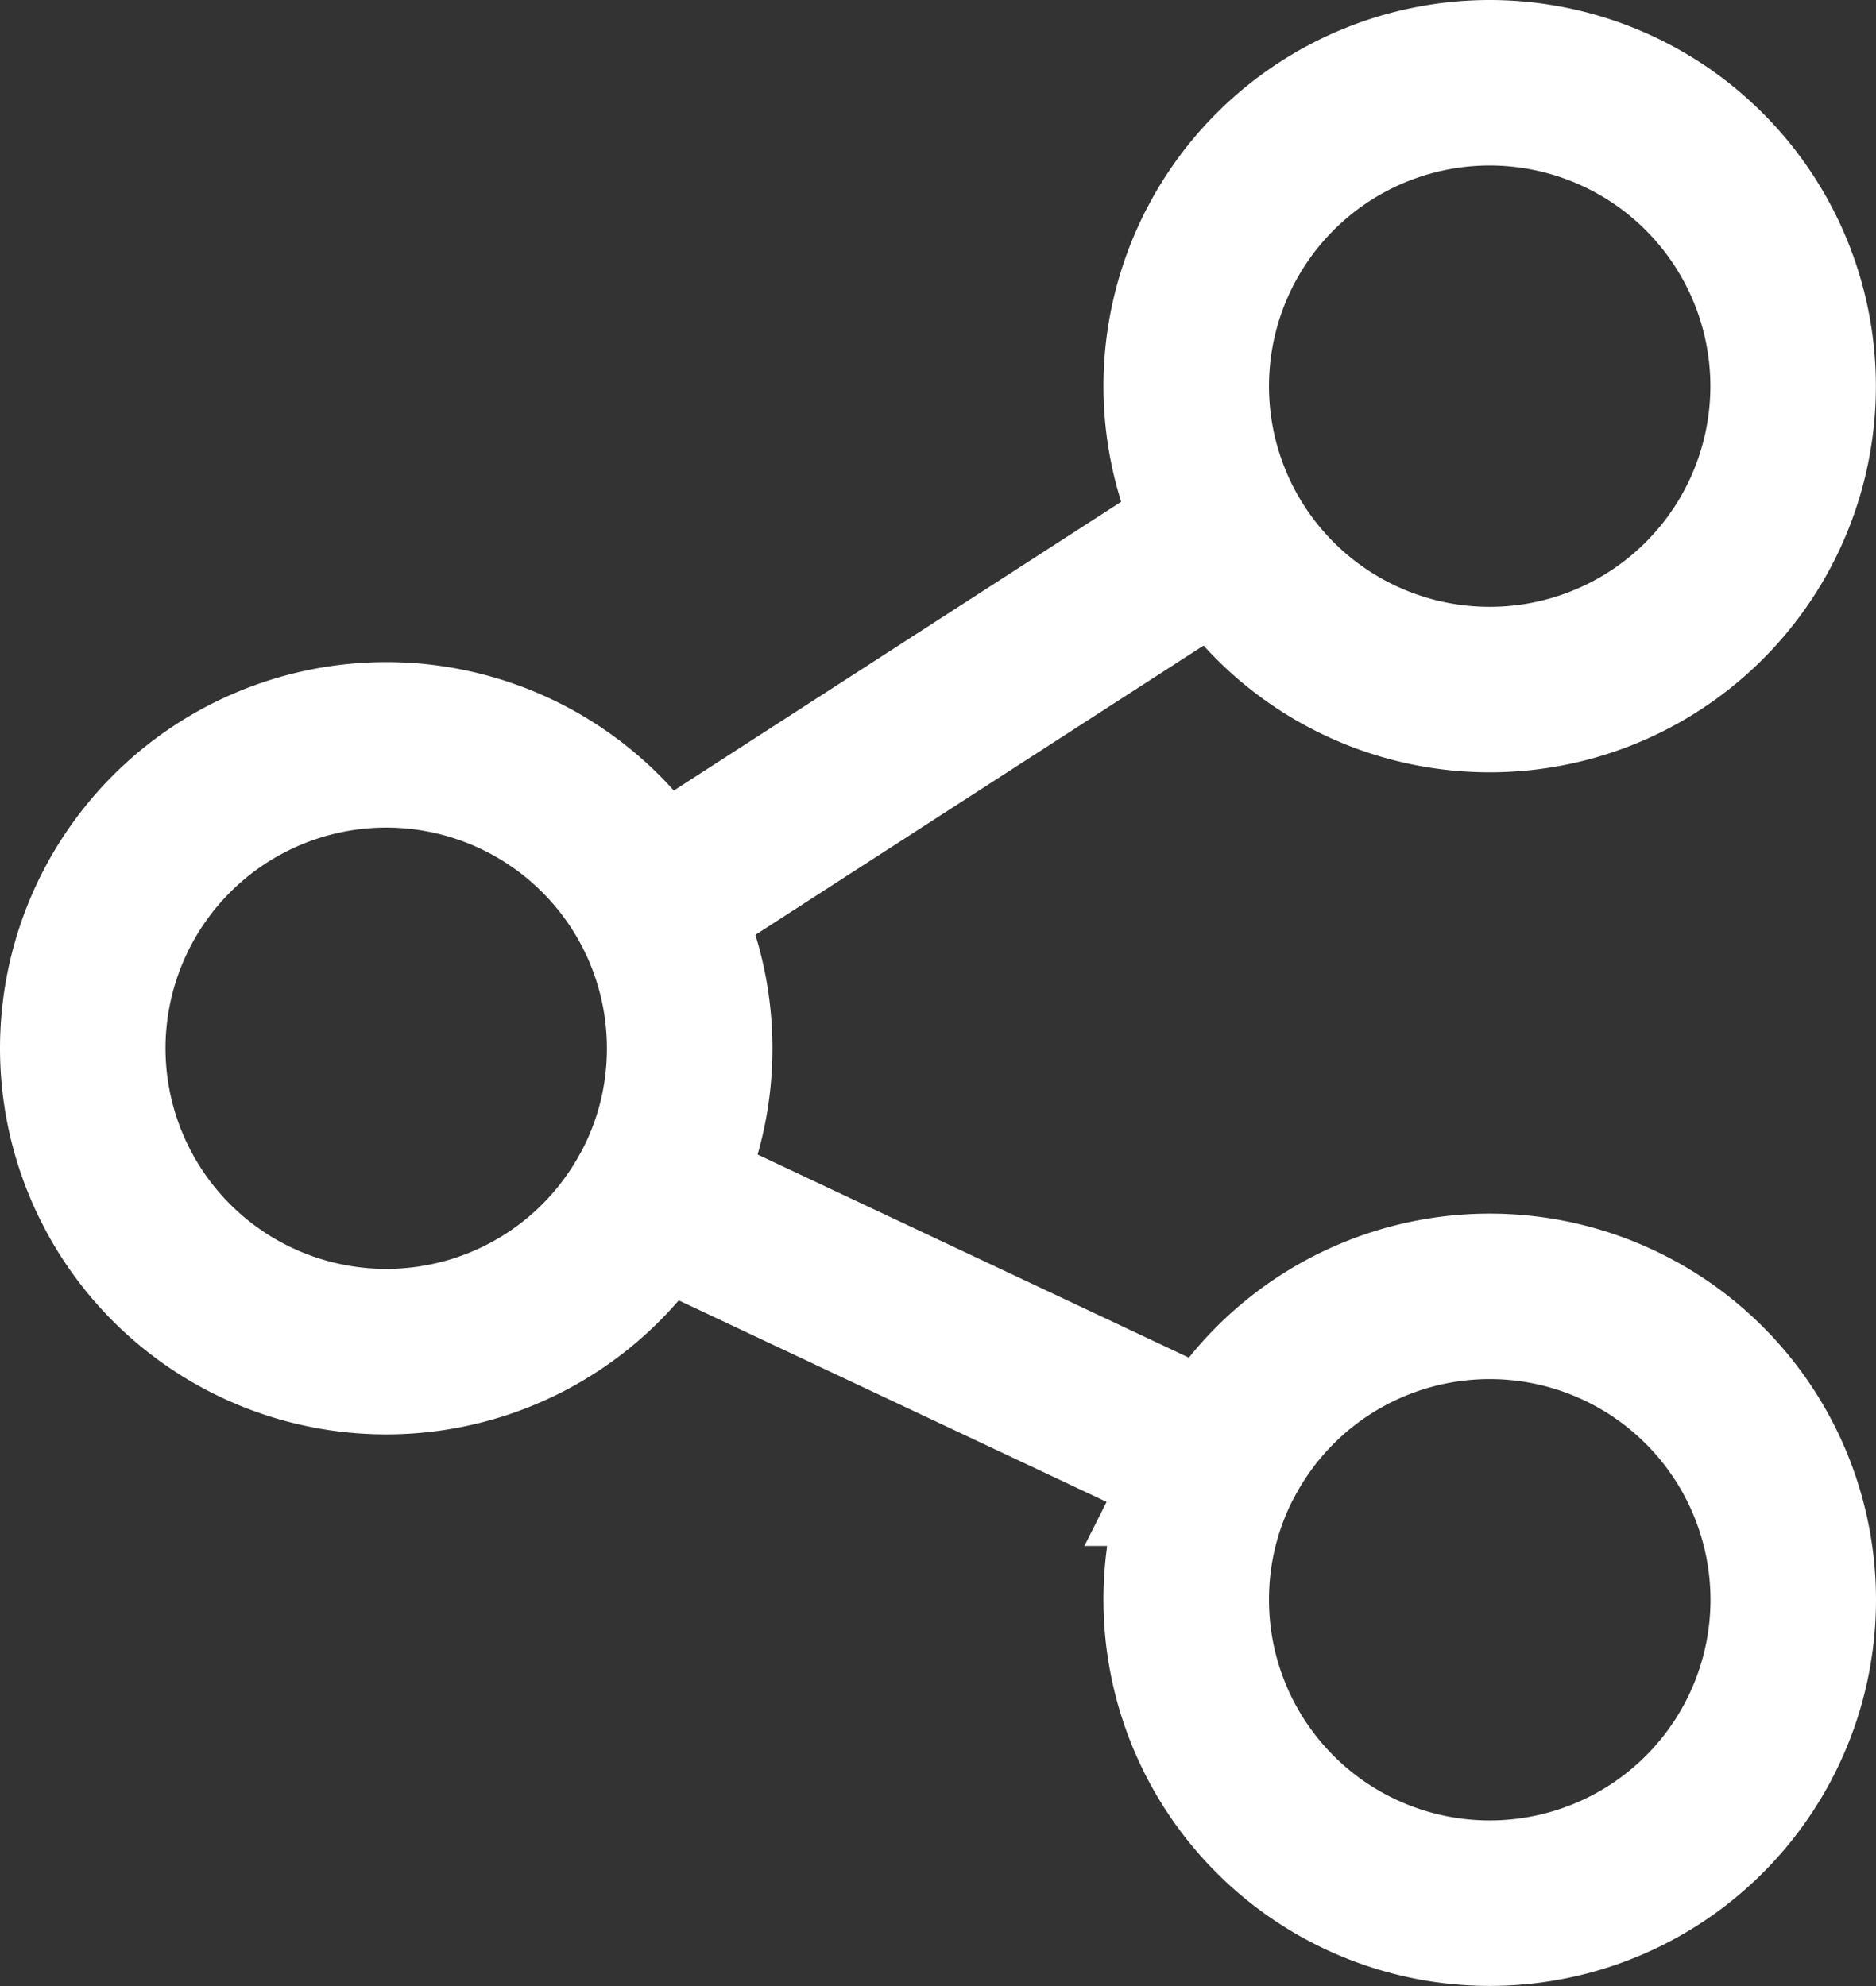 <svg xmlns="http://www.w3.org/2000/svg" width="17.001" height="18.001" viewBox="0 0 17.001 18.001">
  <rect x="0" y="0" width="17.001" height="18.001" fill="#333333" stroke="none"/>
  <g id="share" transform="translate(-25.75 -583.75)">
    <path id="Union_37" data-name="Union 37" d="M-6009.25,14.5a2.736,2.736,0,0,1,.294-1.239l-5.142-2.422a2.749,2.749,0,0,1-2.4,1.411A2.75,2.75,0,0,1-6019.25,9.5,2.751,2.751,0,0,1-6016.5,6.75a2.75,2.75,0,0,1,2.75,2.751,2.737,2.737,0,0,1-.347,1.338l5.142,2.422a2.749,2.749,0,0,1,2.455-1.512,2.751,2.751,0,0,1,2.751,2.751,2.75,2.75,0,0,1-2.751,2.749A2.75,2.75,0,0,1-6009.25,14.5Zm.333-9.656-5.133,3.314Zm-.333-1.344A2.751,2.751,0,0,1-6006.5.749,2.751,2.751,0,0,1-6003.75,3.5a2.75,2.75,0,0,1-2.751,2.749A2.75,2.75,0,0,1-6009.25,3.5Z" transform="translate(6045.75 583.751)" fill="none" stroke="#fff" stroke-width="1.5"/>
  </g>
</svg>

